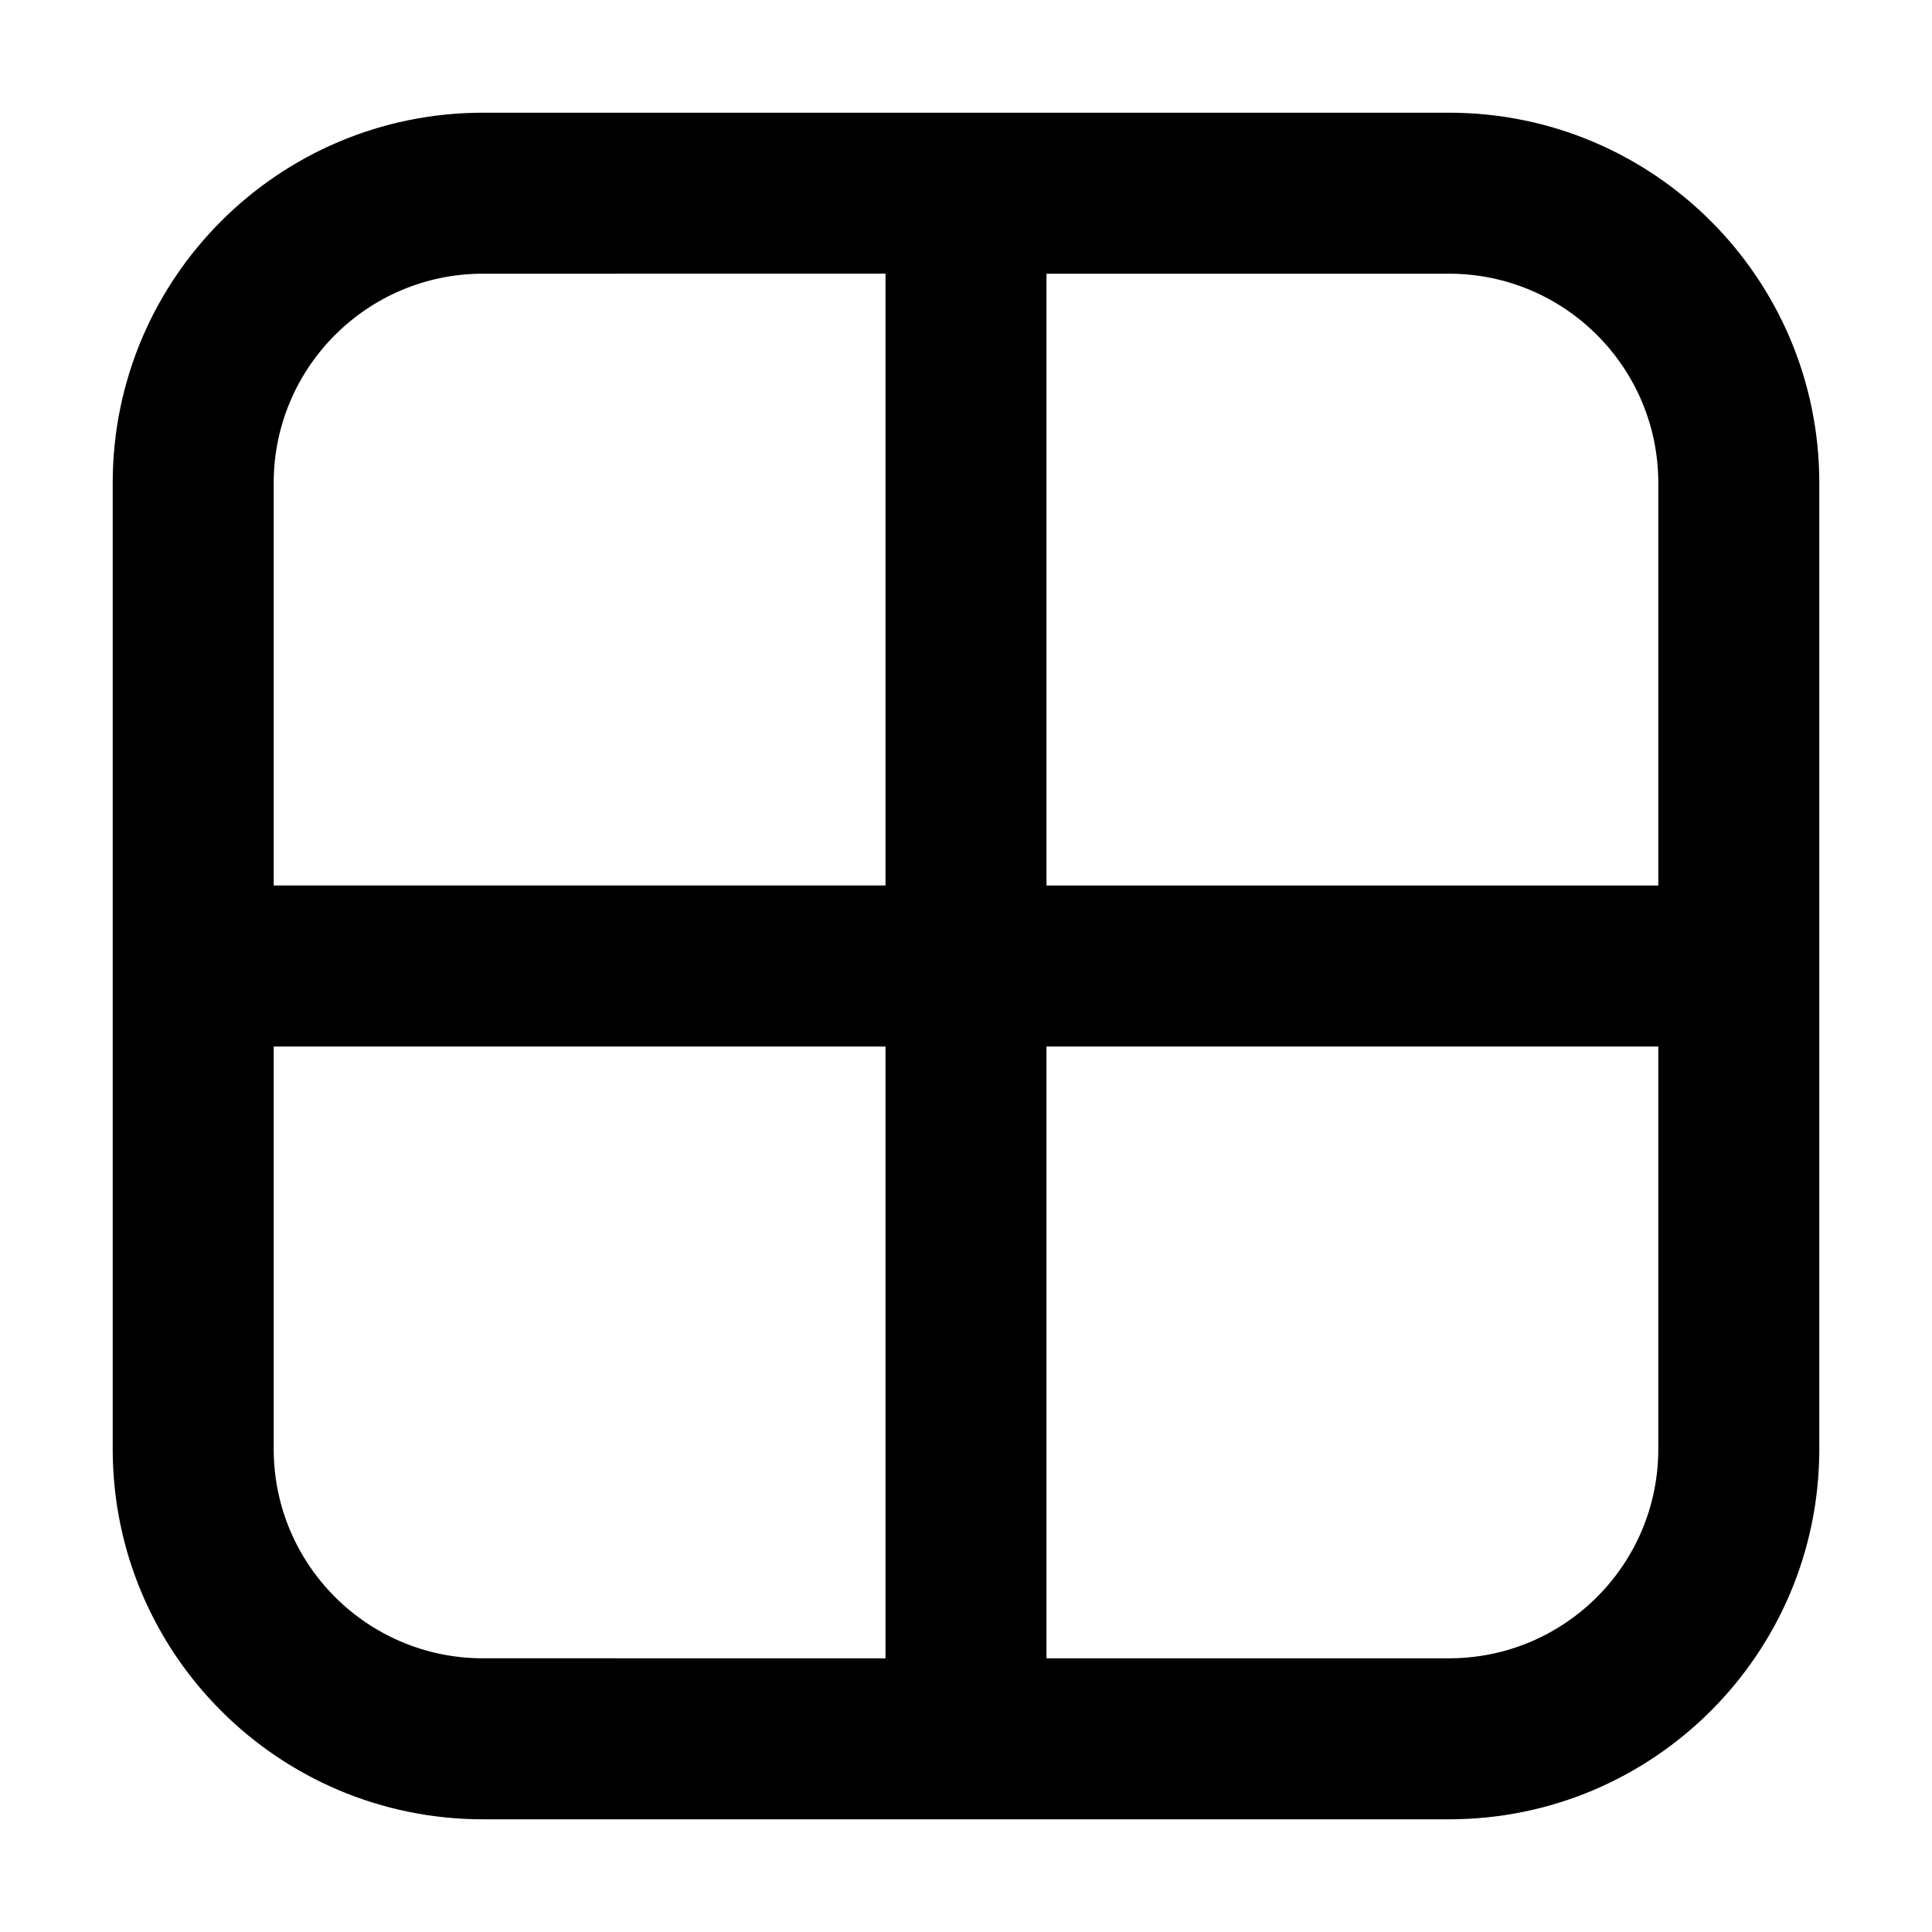 <svg fill="none" height="24" viewBox="0 0 24 24" width="24" xmlns="http://www.w3.org/2000/svg"><path clip-rule="evenodd" d="m6 3.4c-1.436 0-2.6 1.164-2.6 2.6v5h7.6v-7.6zm7 0v7.6h7.6v-5c0-1.436-1.164-2.6-2.6-2.6zm7.6 9.6h-7.6v7.6h5c1.436 0 2.6-1.164 2.6-2.6zm-9.6 7.6v-7.6h-7.6v5c0 1.436 1.164 2.6 2.6 2.6zm-9.6-14.6c0-2.541 2.059-4.6 4.6-4.6h12c2.541 0 4.6 2.059 4.6 4.6v12c0 2.541-2.059 4.6-4.6 4.6h-12c-2.541 0-4.6-2.059-4.6-4.6z" fill="currentColor" fill-rule="evenodd"/></svg>